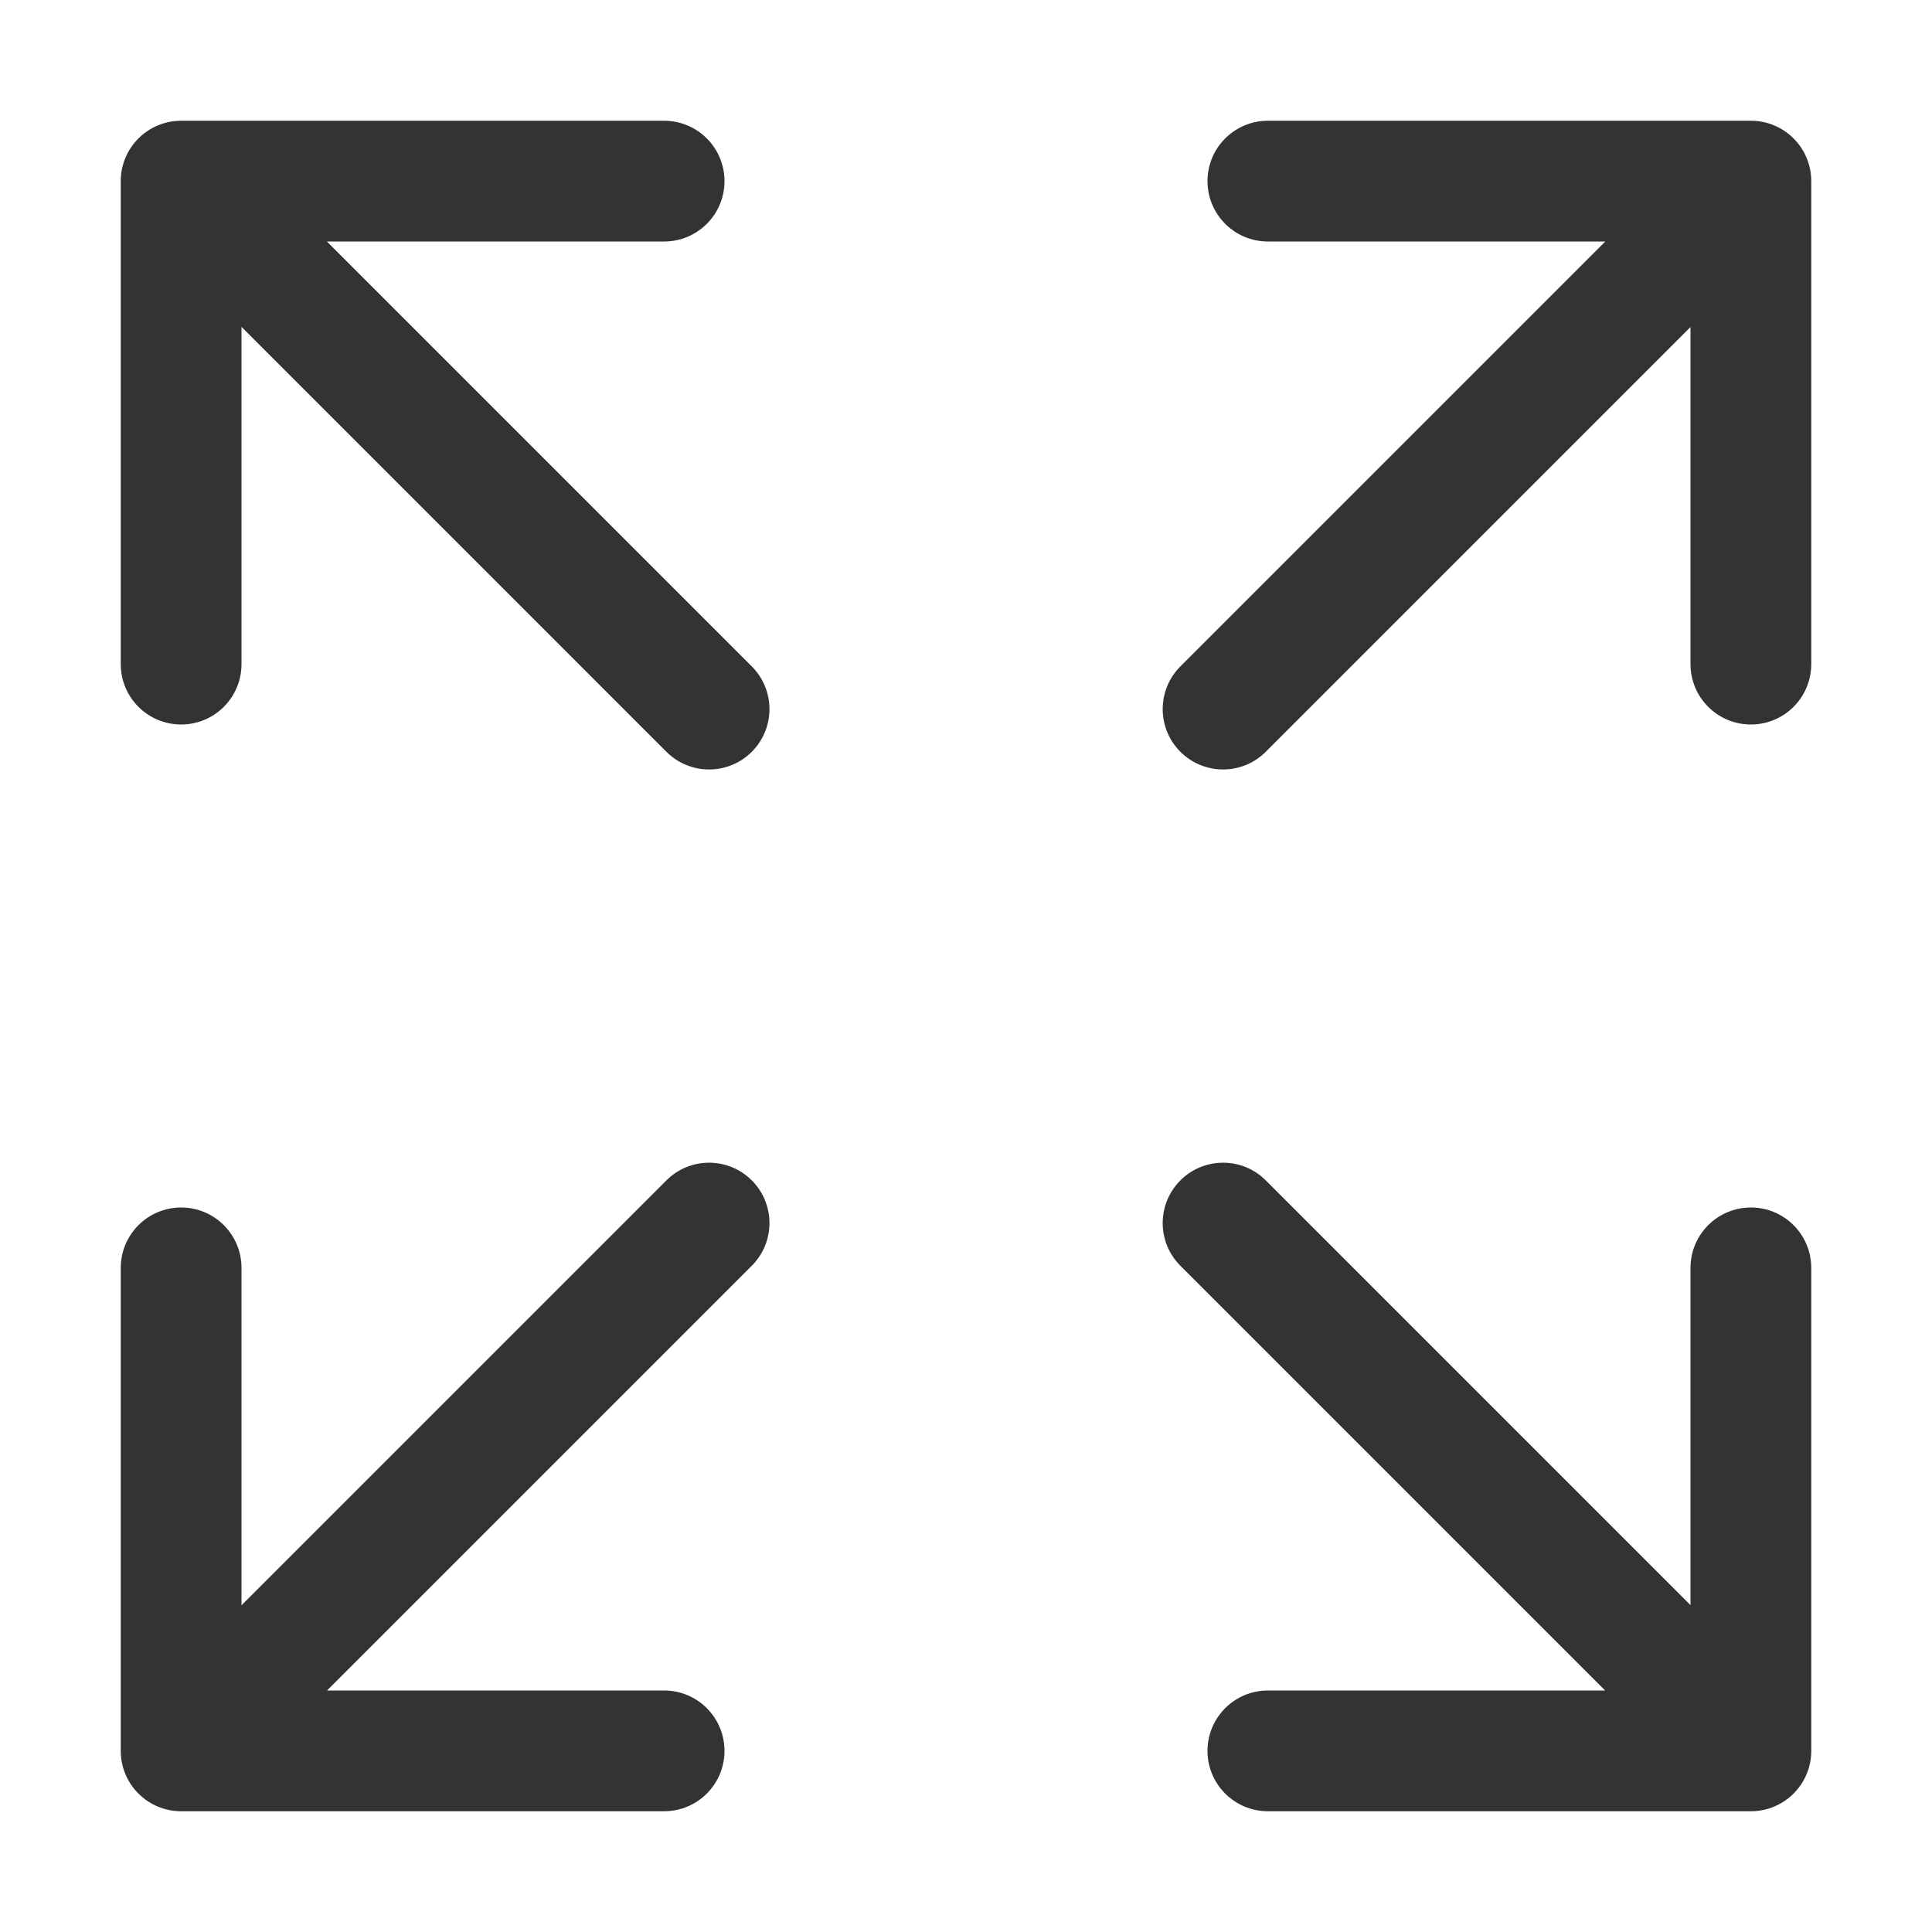 <?xml version="1.0" standalone="no"?><!DOCTYPE svg PUBLIC "-//W3C//DTD SVG 1.1//EN" "http://www.w3.org/Graphics/SVG/1.1/DTD/svg11.dtd"><svg class="icon" width="200px" height="200.00px" viewBox="0 0 1024 1024" version="1.1" xmlns="http://www.w3.org/2000/svg"><path fill="#333333" d="M173.344 896H352c17.673 0 32 14.327 32 32 0 17.673-14.327 32-32 32H96c-17.673 0-32-14.327-32-32V672c0-17.673 14.327-32 32-32 17.673 0 32 14.327 32 32v178.834l225.207-225.207c12.496-12.496 32.758-12.496 45.255 0 12.496 12.497 12.496 32.758 0 45.255L173.344 896z m677.49-768H672c-17.673 0-32-14.327-32-32 0-17.673 14.327-32 32-32h256c17.673 0 32 14.327 32 32v256c0 17.673-14.327 32-32 32-17.673 0-32-14.327-32-32V173.344L670.882 398.462c-12.497 12.496-32.758 12.496-45.255 0-12.496-12.497-12.496-32.759 0-45.255L850.834 128zM896 850.745V672c0-17.673 14.327-32 32-32 17.673 0 32 14.327 32 32v256c0 17.673-14.327 32-32 32H672c-17.673 0-32-14.327-32-32 0-17.673 14.327-32 32-32h178.745L625.627 670.882c-12.496-12.497-12.496-32.758 0-45.255 12.497-12.496 32.758-12.496 45.255 0L896 850.745z m-768-677.49V352c0 17.673-14.327 32-32 32-17.673 0-32-14.327-32-32V96c0-17.673 14.327-32 32-32h256c17.673 0 32 14.327 32 32 0 17.673-14.327 32-32 32H173.255l225.207 225.207c12.496 12.496 12.496 32.758 0 45.255-12.497 12.496-32.759 12.496-45.255 0L128 173.255z" /></svg>